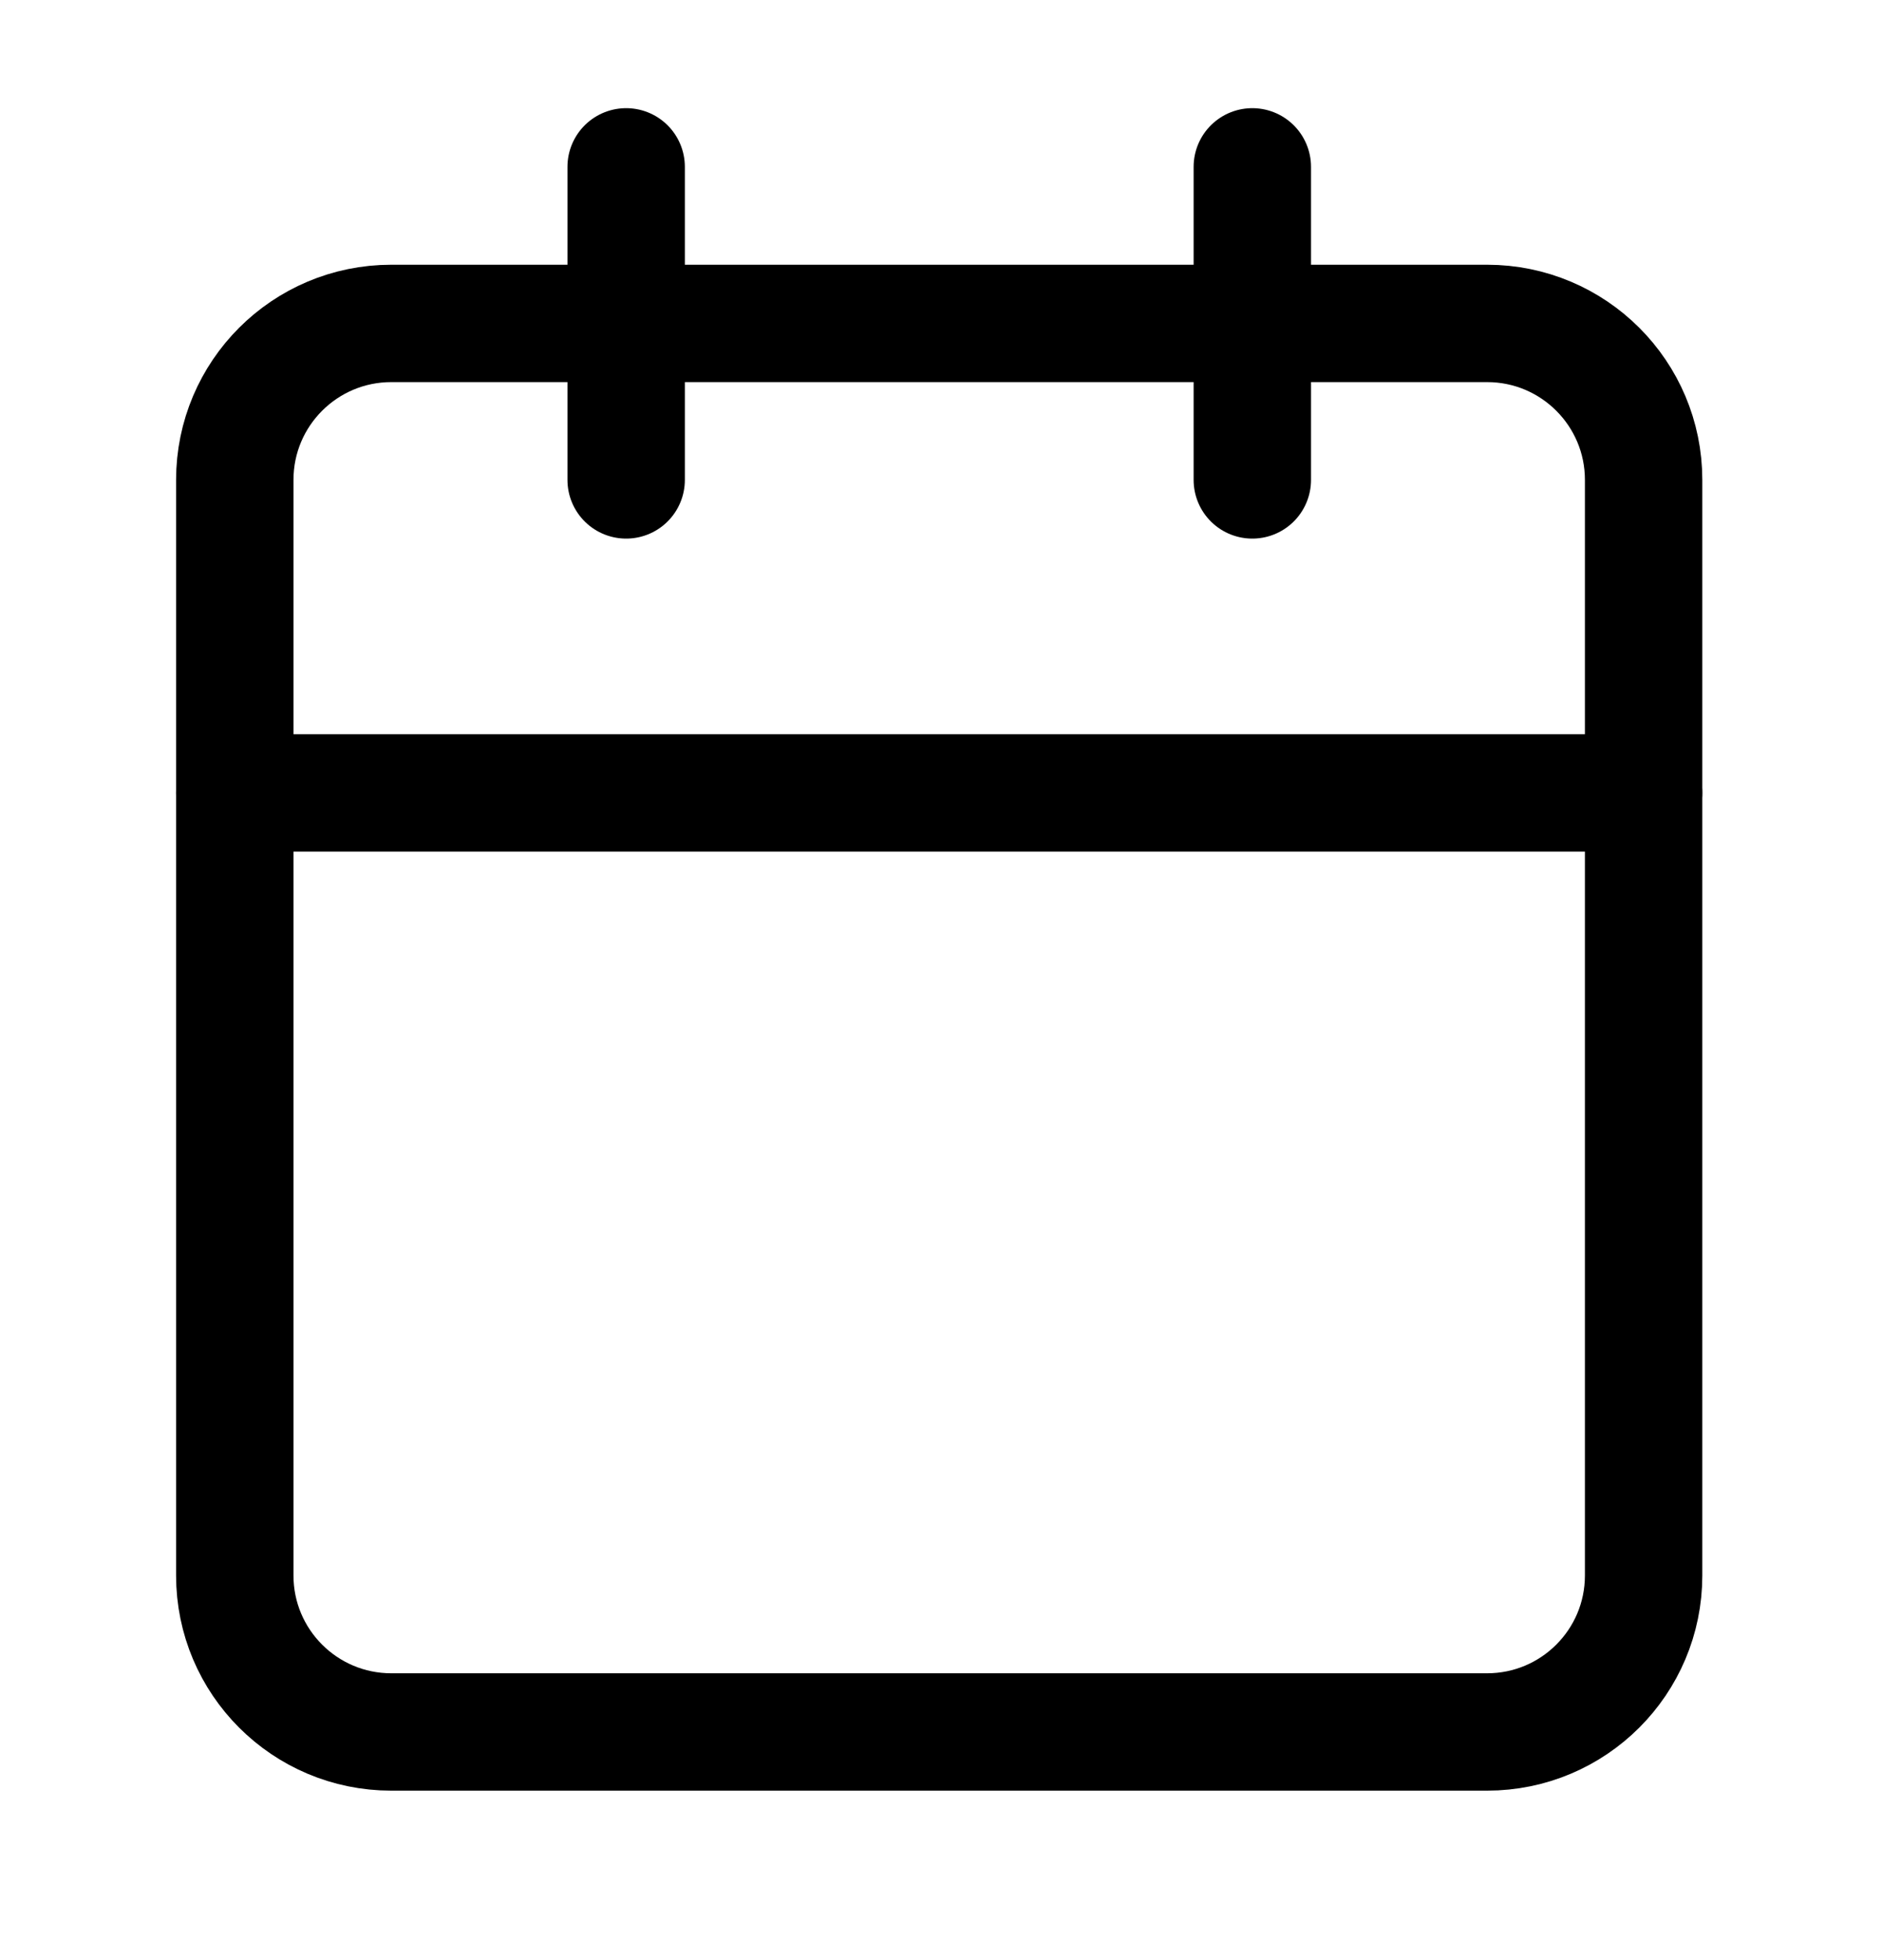 <svg width="24" height="25" viewBox="0 0 24 25" fill="none" xmlns="http://www.w3.org/2000/svg">
<path d="M18.964 4.125H4.99C3.888 4.125 2.994 5.018 2.994 6.121V20.094C2.994 21.197 3.888 22.09 4.99 22.09H18.964C20.066 22.09 20.96 21.197 20.96 20.094V6.121C20.96 5.018 20.066 4.125 18.964 4.125Z" stroke="black" stroke-width="1.497" stroke-linecap="round" stroke-linejoin="round"/>
<path d="M15.97 2.128V6.121" stroke="black" stroke-width="1.497" stroke-linecap="round" stroke-linejoin="round"/>
<path d="M7.985 2.128V6.121" stroke="black" stroke-width="1.497" stroke-linecap="round" stroke-linejoin="round"/>
<path d="M2.994 10.113H20.96" stroke="black" stroke-width="1.497" stroke-linecap="round" stroke-linejoin="round"/>
</svg>
